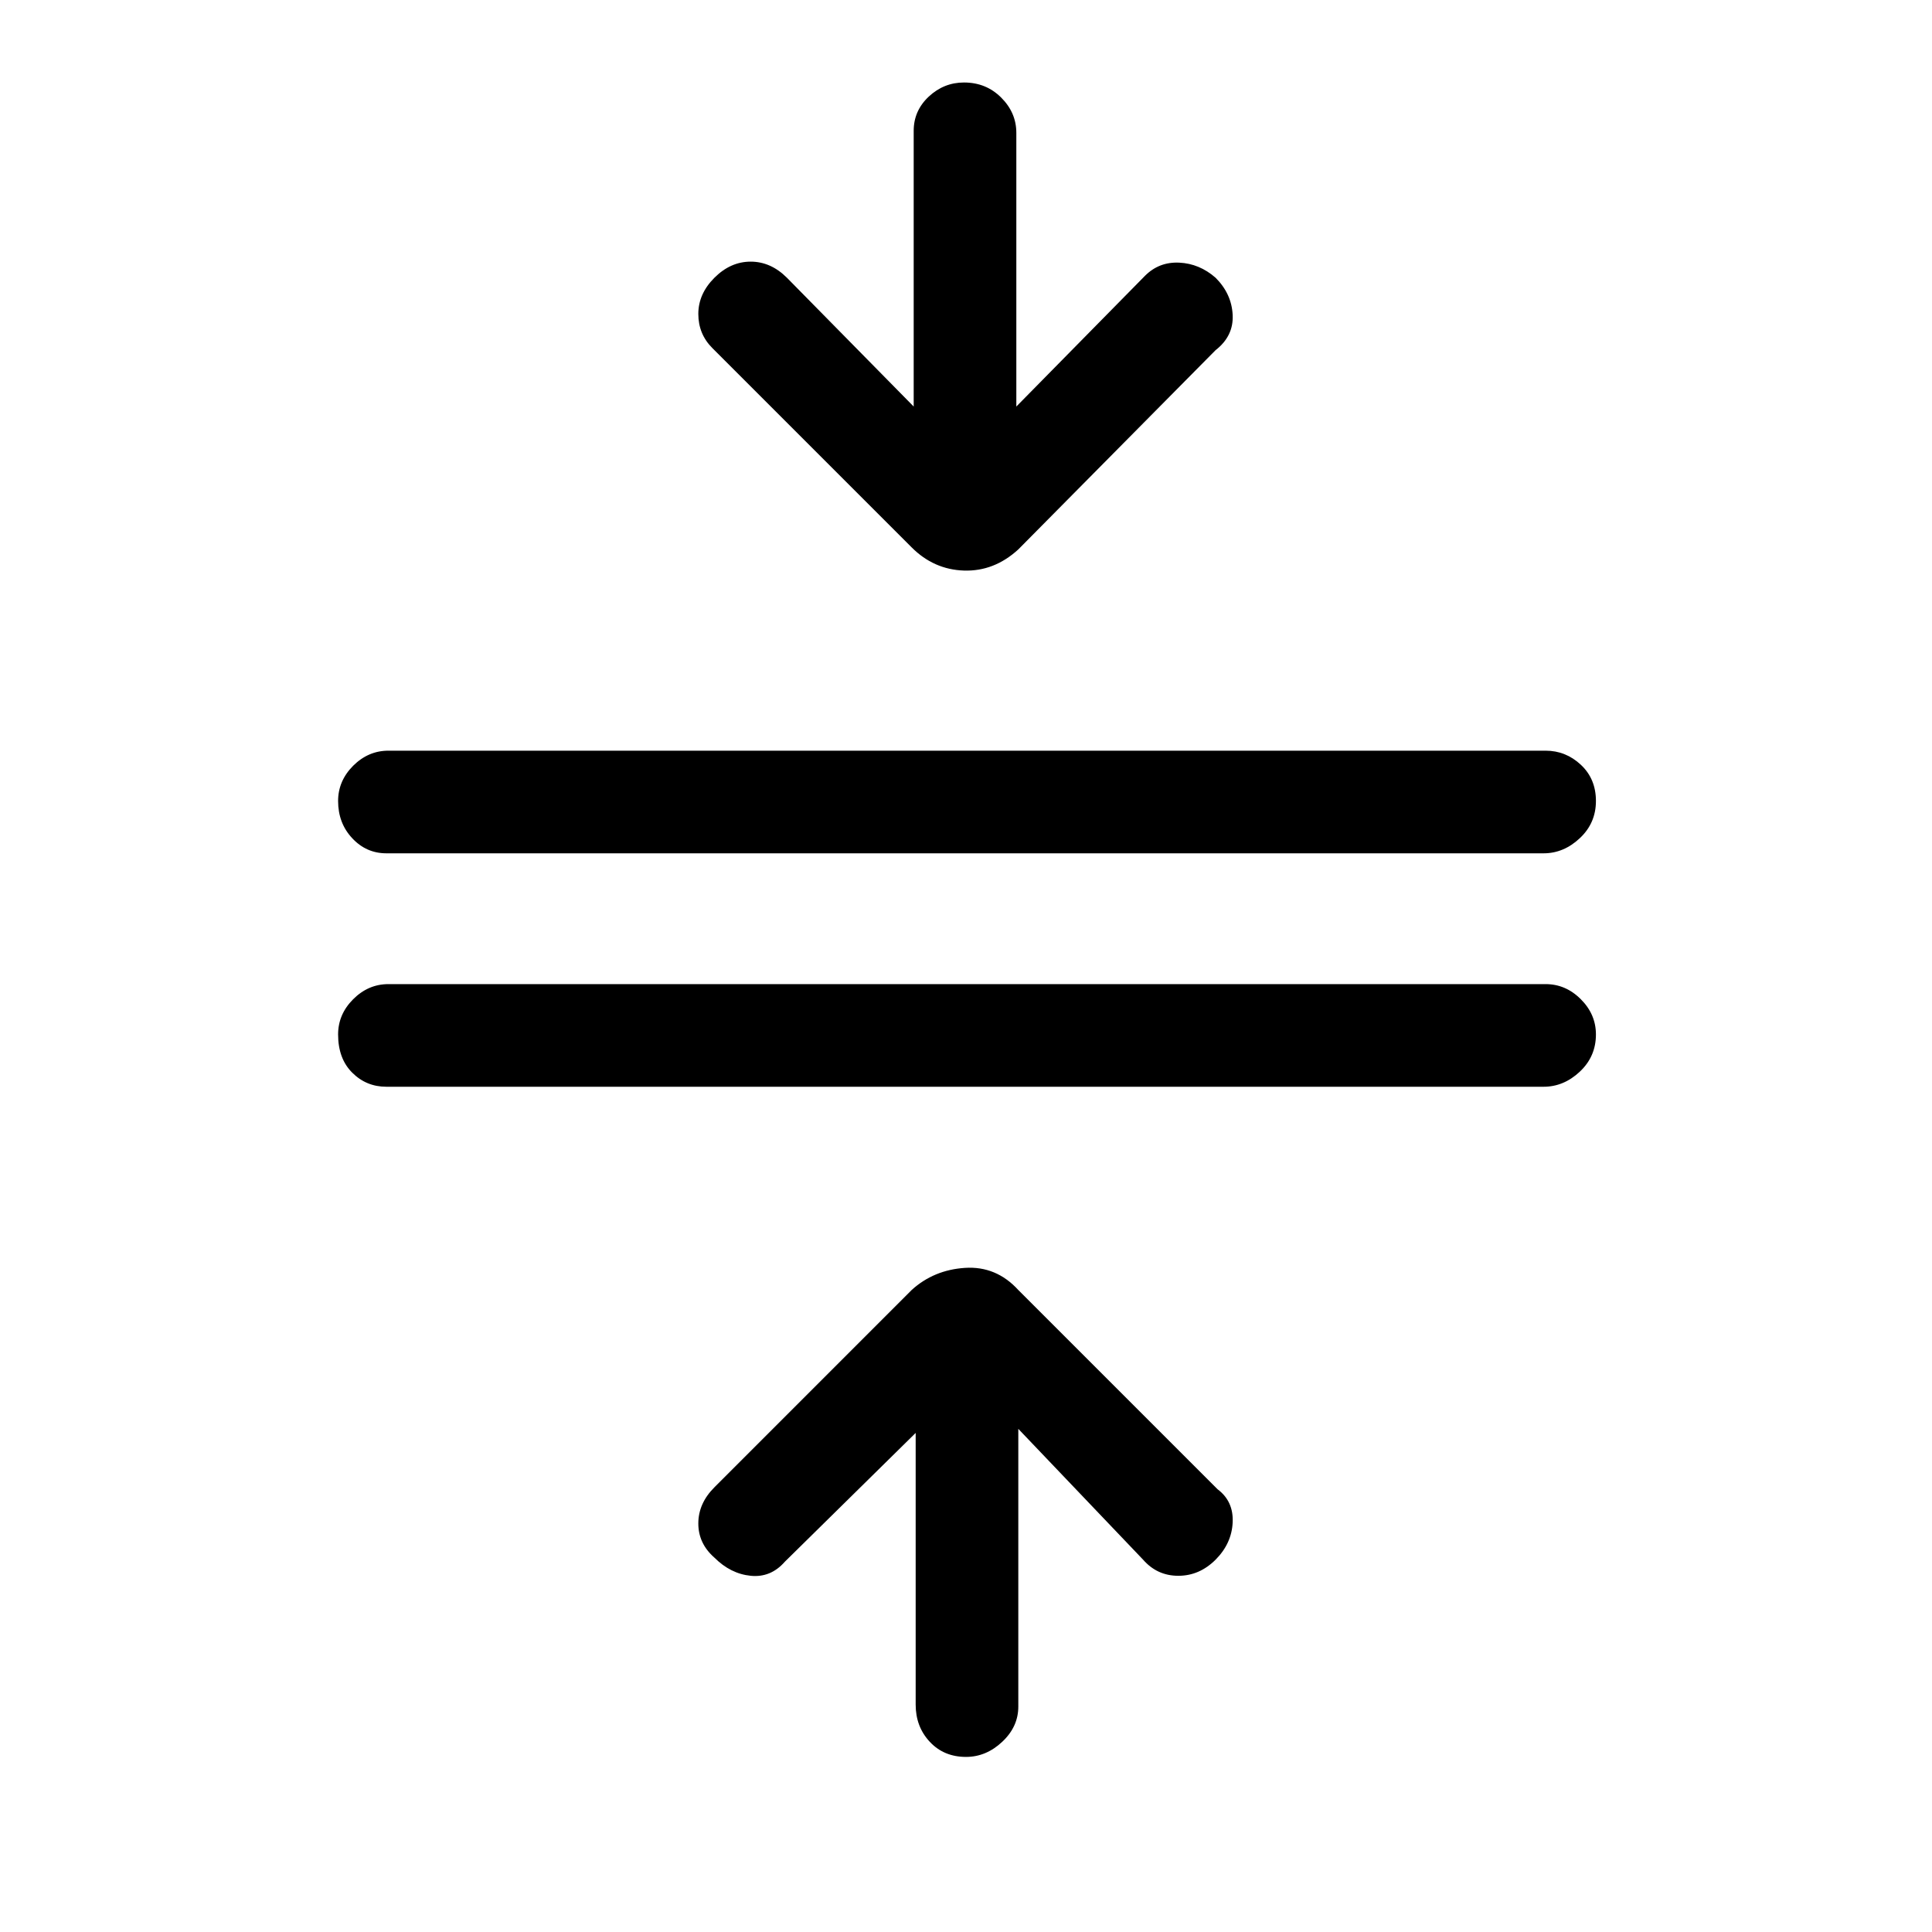 <svg xmlns="http://www.w3.org/2000/svg" height="40" width="40"><path d="M20 36.375q-.458 0-.75-.313-.292-.312-.292-.77v-5.625l-2.708 2.666q-.292.334-.708.292-.417-.042-.75-.375-.334-.292-.334-.708 0-.417.334-.75l4.083-4.084q.458-.416 1.104-.458.646-.042 1.104.458l4.125 4.125q.334.25.313.688-.021.437-.354.771-.334.333-.771.333-.438 0-.729-.333l-2.584-2.709v5.75q0 .417-.333.729-.333.313-.75.313ZM8 22.5q-.417 0-.708-.292Q7 21.917 7 21.417q0-.417.312-.729.313-.313.73-.313H32q.417 0 .729.313.313.312.313.729 0 .458-.334.771-.333.312-.75.312Zm0-4.833q-.417 0-.708-.313Q7 17.042 7 16.583q0-.416.312-.729.313-.312.73-.312H32q.417 0 .729.291.313.292.313.75 0 .459-.334.771-.333.313-.75.313Zm10.875-6.334L14.75 7.208q-.292-.291-.292-.708t.334-.75q.333-.333.75-.333.416 0 .75.333l2.625 2.667V2.708q0-.416.312-.708.313-.292.729-.292.459 0 .771.313.313.312.313.729v5.667l2.666-2.709q.292-.291.709-.27.416.02.75.312.333.333.354.771.021.437-.354.729l-4.084 4.125q-.5.458-1.125.438-.625-.021-1.083-.48Z"/></svg>